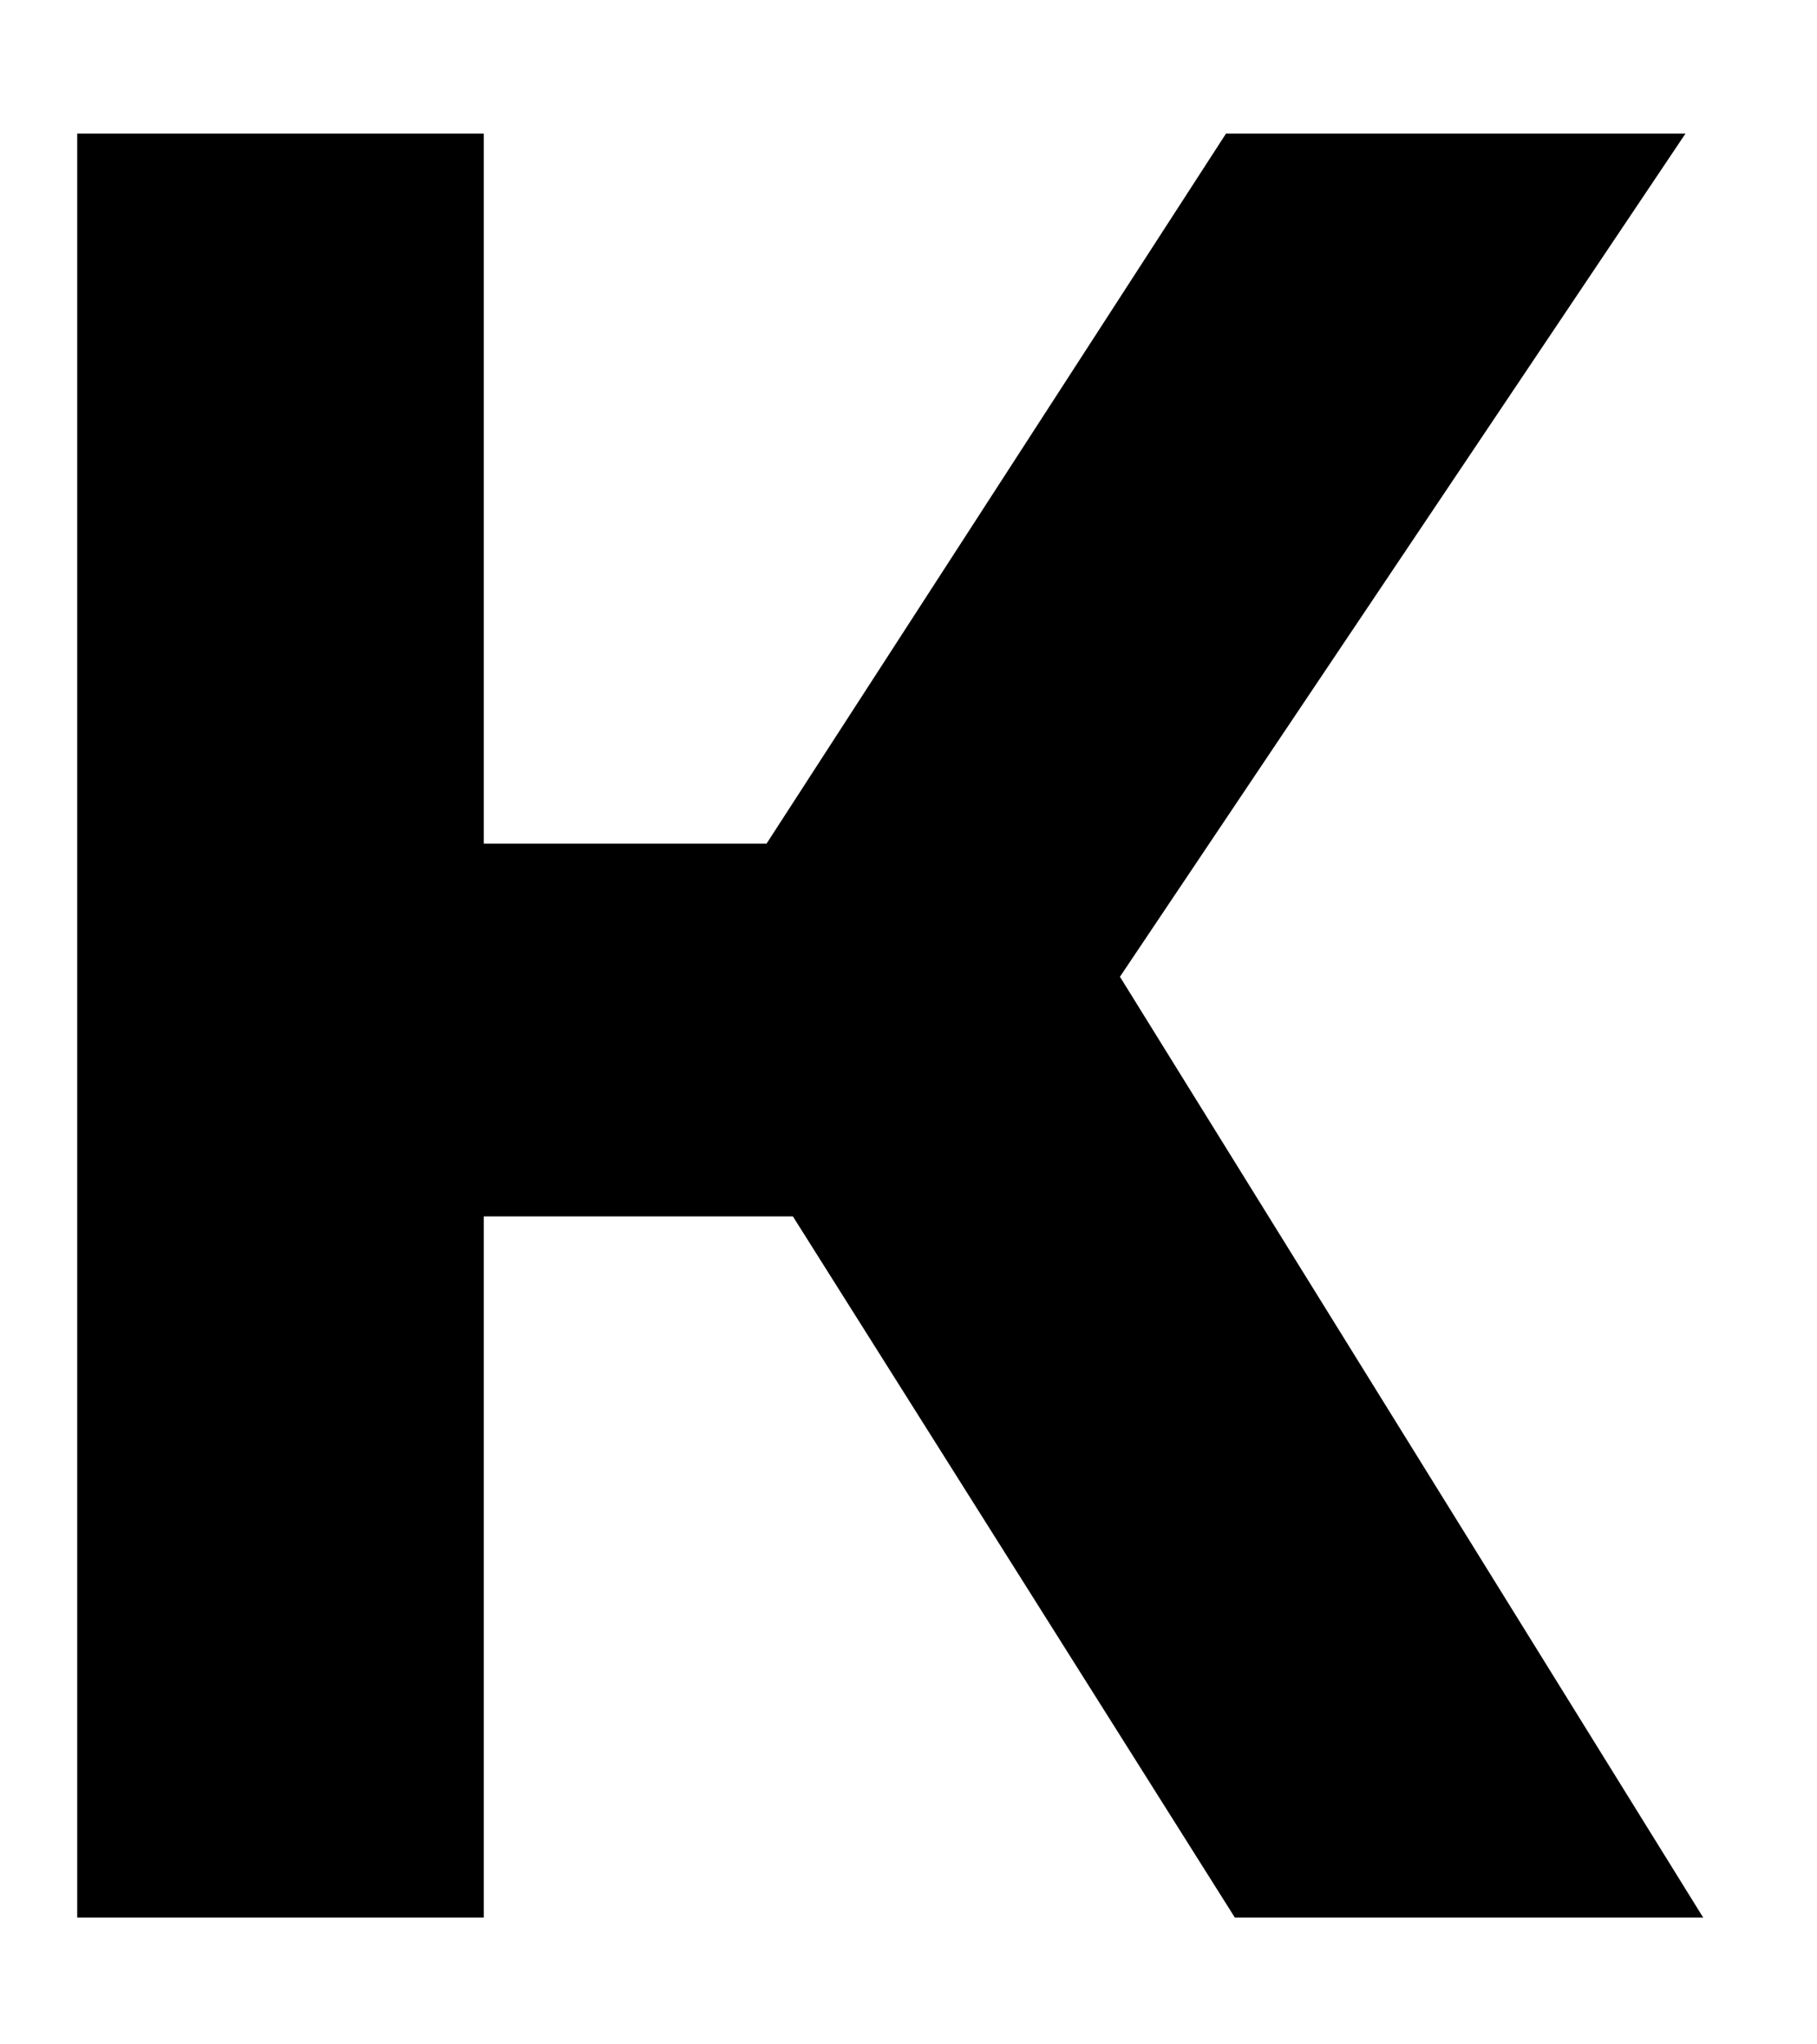 <svg width="8" height="9" viewBox="0 0 8 9" fill="none" xmlns="http://www.w3.org/2000/svg">
<path d="M0.34 8.403V0.588H2.13V3.714H3.375L5.398 0.588H7.421L4.931 4.3L7.499 8.442H5.437L3.491 5.355H2.13V8.442H0.34V8.403Z" fill="black"/>
</svg>
